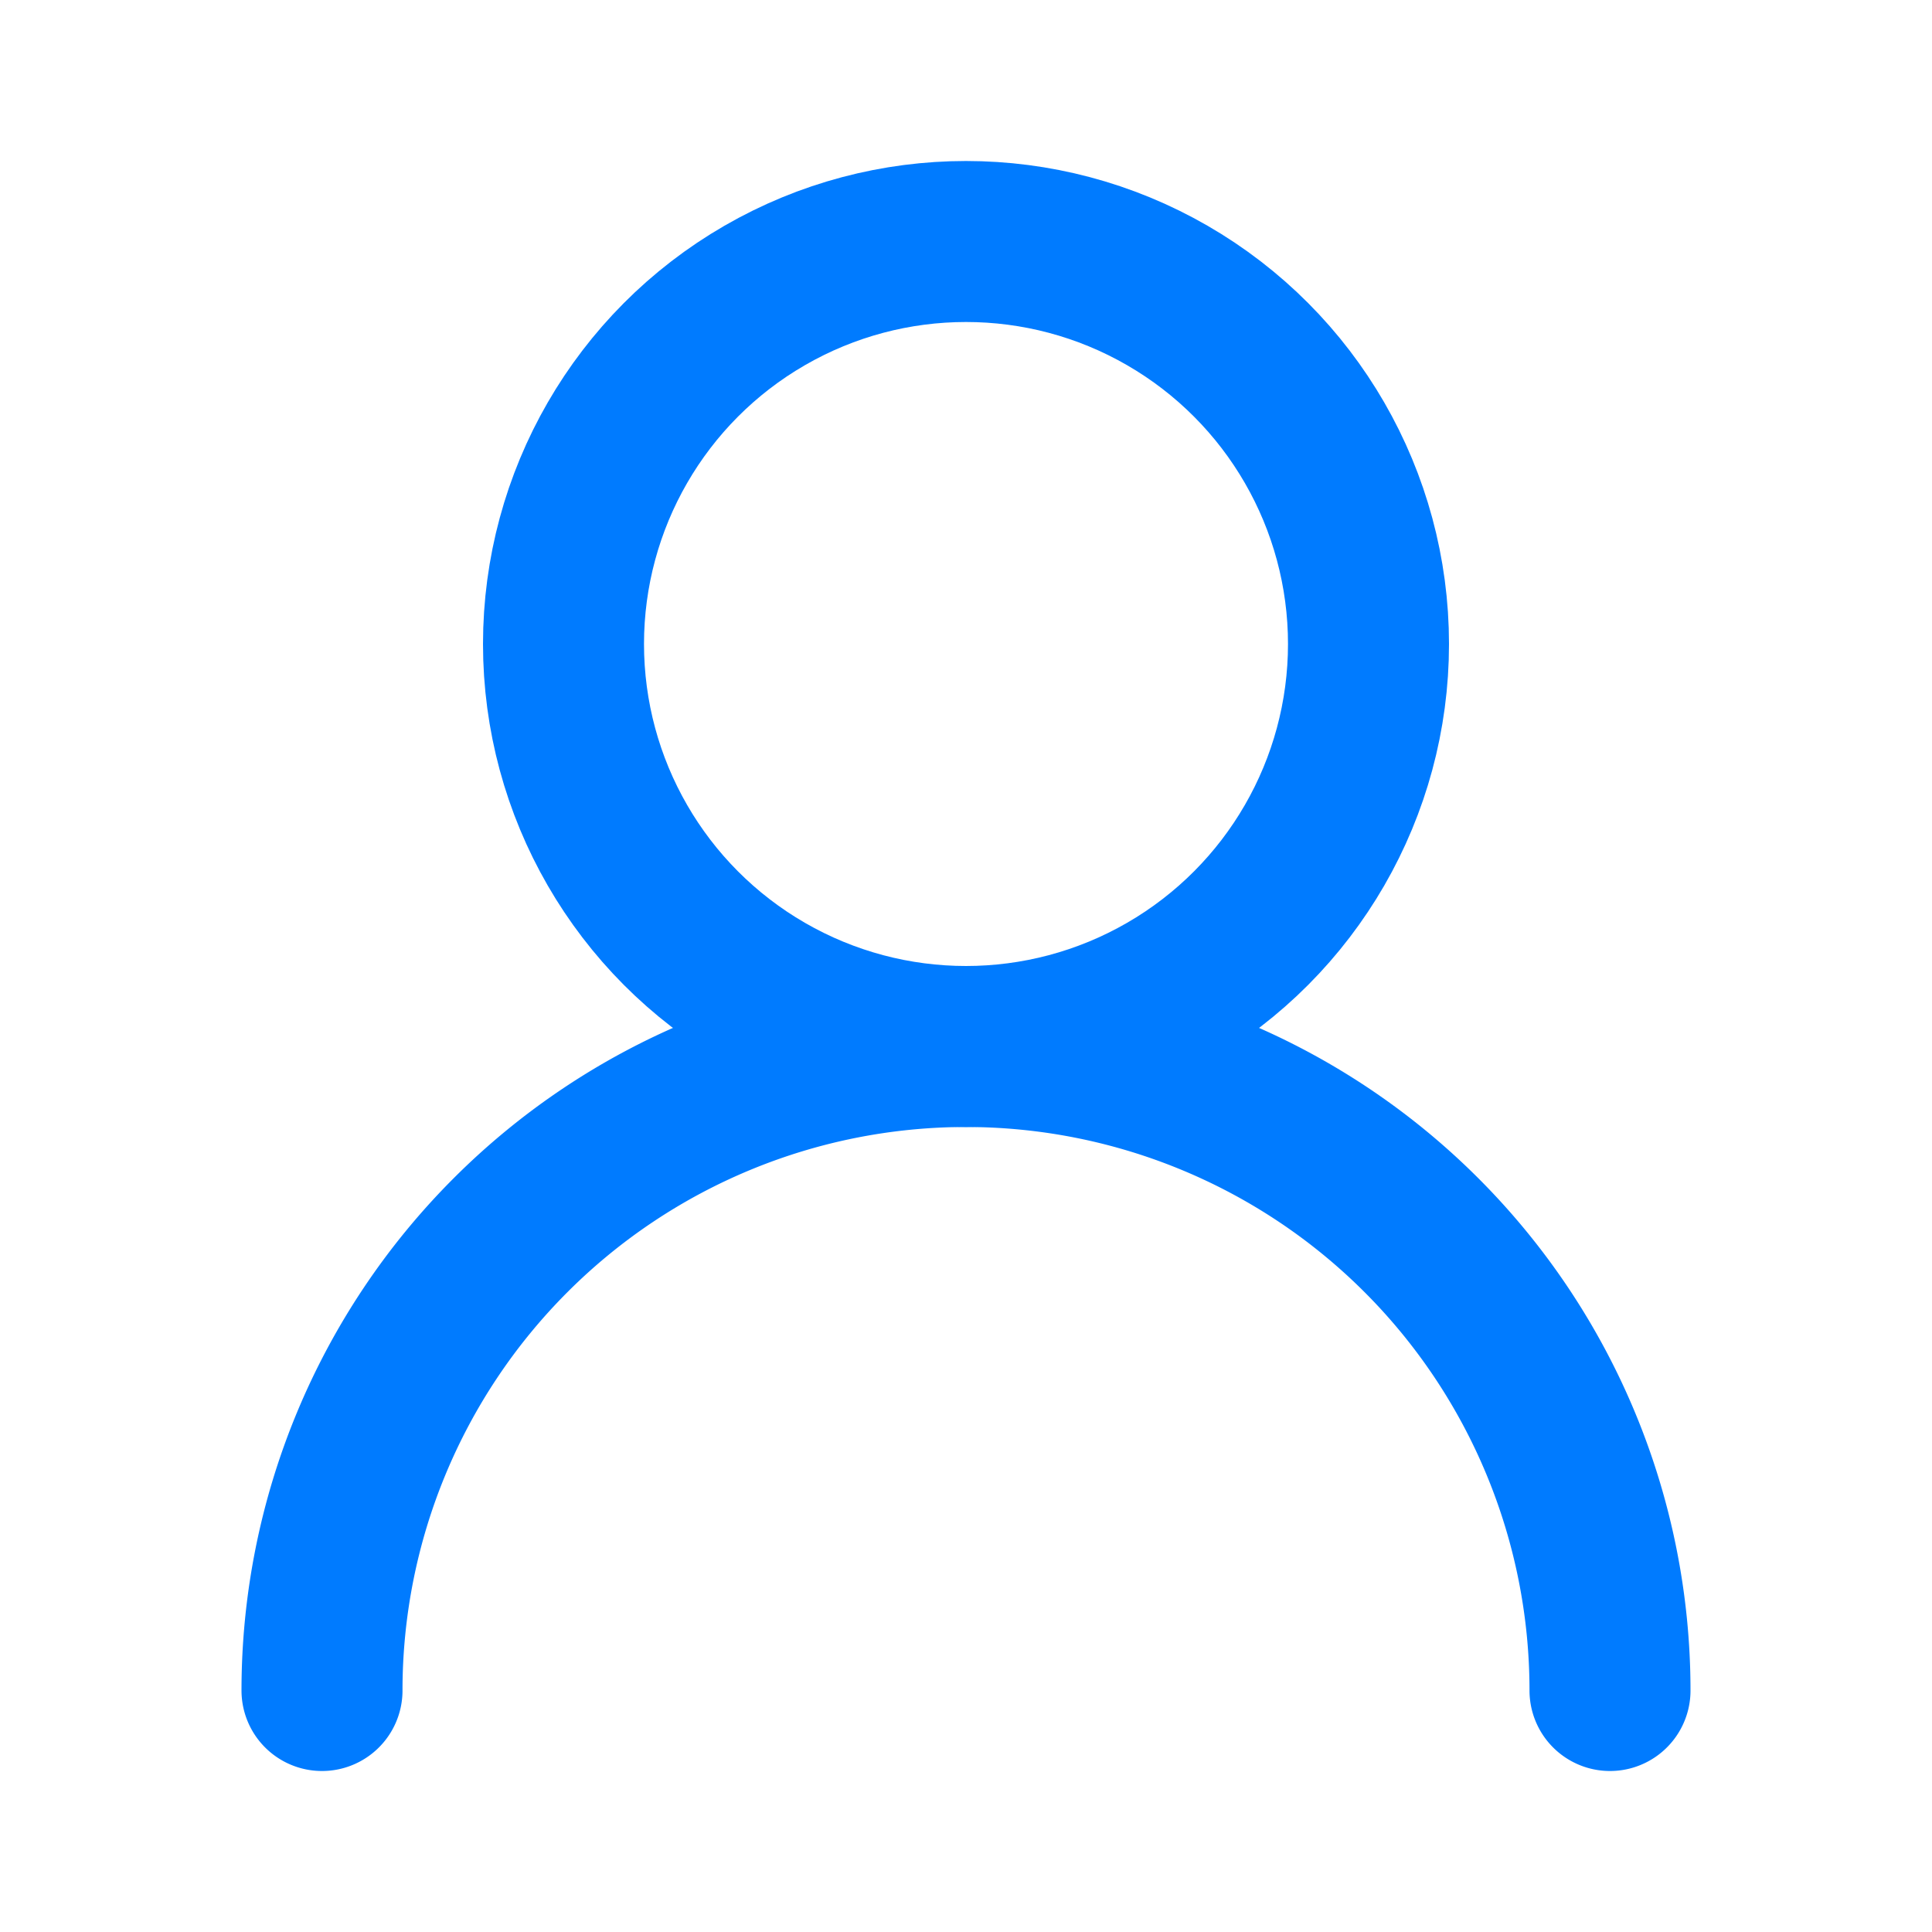 <svg xmlns="http://www.w3.org/2000/svg" width="24" height="24" viewBox="0 0 24 24" fill="none" stroke="#007bff" stroke-width="2" stroke-linecap="round" stroke-linejoin="round" class="lucide lucide-user-round"><circle cx="12" cy="8" r="5"/><path d="M20 21a8 8 0 0 0-16 0"/></svg>